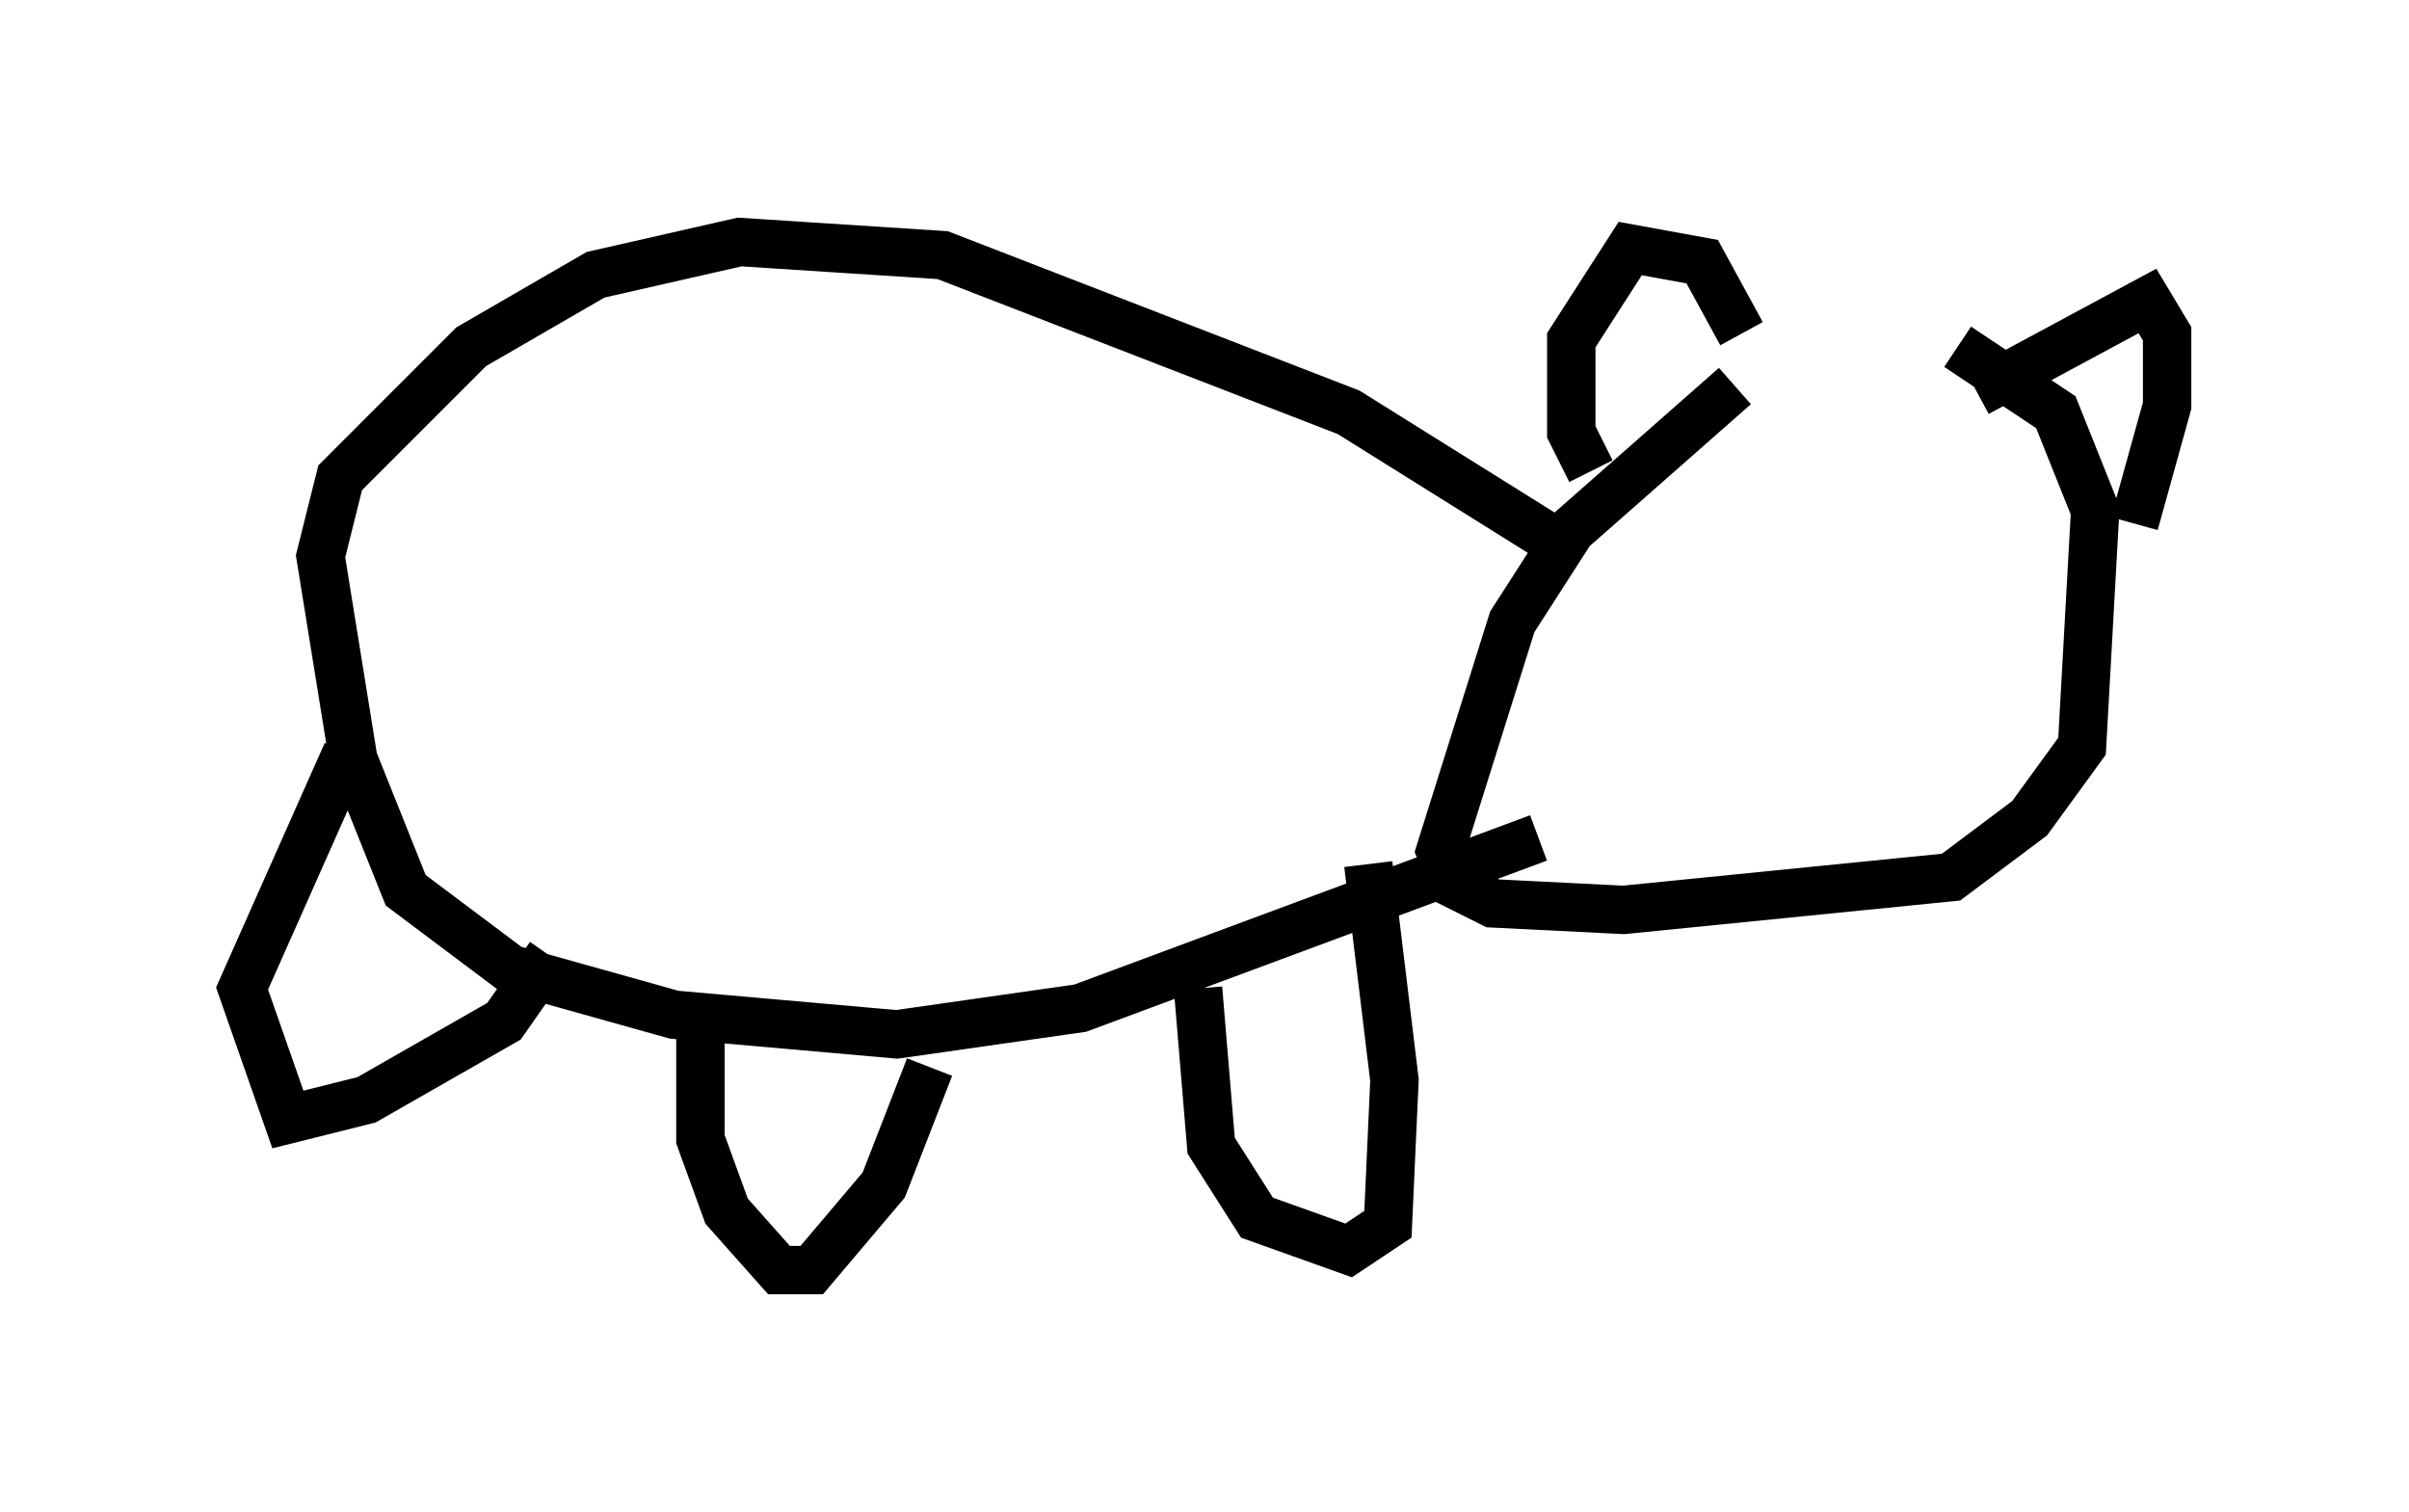 <?xml version="1.0" encoding="utf-8" ?>
<svg baseProfile="full" height="31.245" version="1.1" width="49.783" xmlns="http://www.w3.org/2000/svg" xmlns:ev="http://www.w3.org/2001/xml-events" xmlns:xlink="http://www.w3.org/1999/xlink"><defs /><rect fill="white" height="31.245" width="49.783" x="0" y="0" /><path d="M40.318, 5.541 m-4.465, 2.436 l-3.383, 2.977 -1.218, 1.894 l-1.488, 4.736 0.271, 0.677 l0.812, 0.406 2.706, 0.135 l6.766, -0.677 1.624, -1.218 l1.083, -1.488 0.271, -4.871 l-0.812, -2.03 -2.03, -1.353 m-7.578, 2.571 l-0.406, -0.812 0.0, -1.894 l1.218, -1.894 1.488, 0.271 l0.812, 1.488 m4.871, 1.218 l3.518, -1.894 0.406, 0.677 l0.0, 1.488 -0.677, 2.436 m-11.908, 0.406 l-4.33, -2.706 -8.39, -3.248 l-4.195, -0.271 -2.977, 0.677 l-2.571, 1.488 -2.706, 2.706 l-0.406, 1.624 0.677, 4.195 l1.083, 2.706 2.165, 1.624 l3.383, 0.947 4.601, 0.406 l3.789, -0.541 9.472, -3.518 m-3.518, 0.541 l0.541, 4.465 -0.135, 2.977 l-0.812, 0.541 -1.894, -0.677 l-0.947, -1.488 -0.271, -3.248 m-5.548, 1.624 l-0.947, 2.436 -1.488, 1.759 l-0.677, 0.0 -1.083, -1.218 l-0.541, -1.488 0.0, -2.977 m-3.112, -0.812 l-0.947, 1.353 -2.842, 1.624 l-1.624, 0.406 -0.947, -2.706 l2.165, -4.871 " fill="none" stroke="black" stroke-width="1" /></svg>